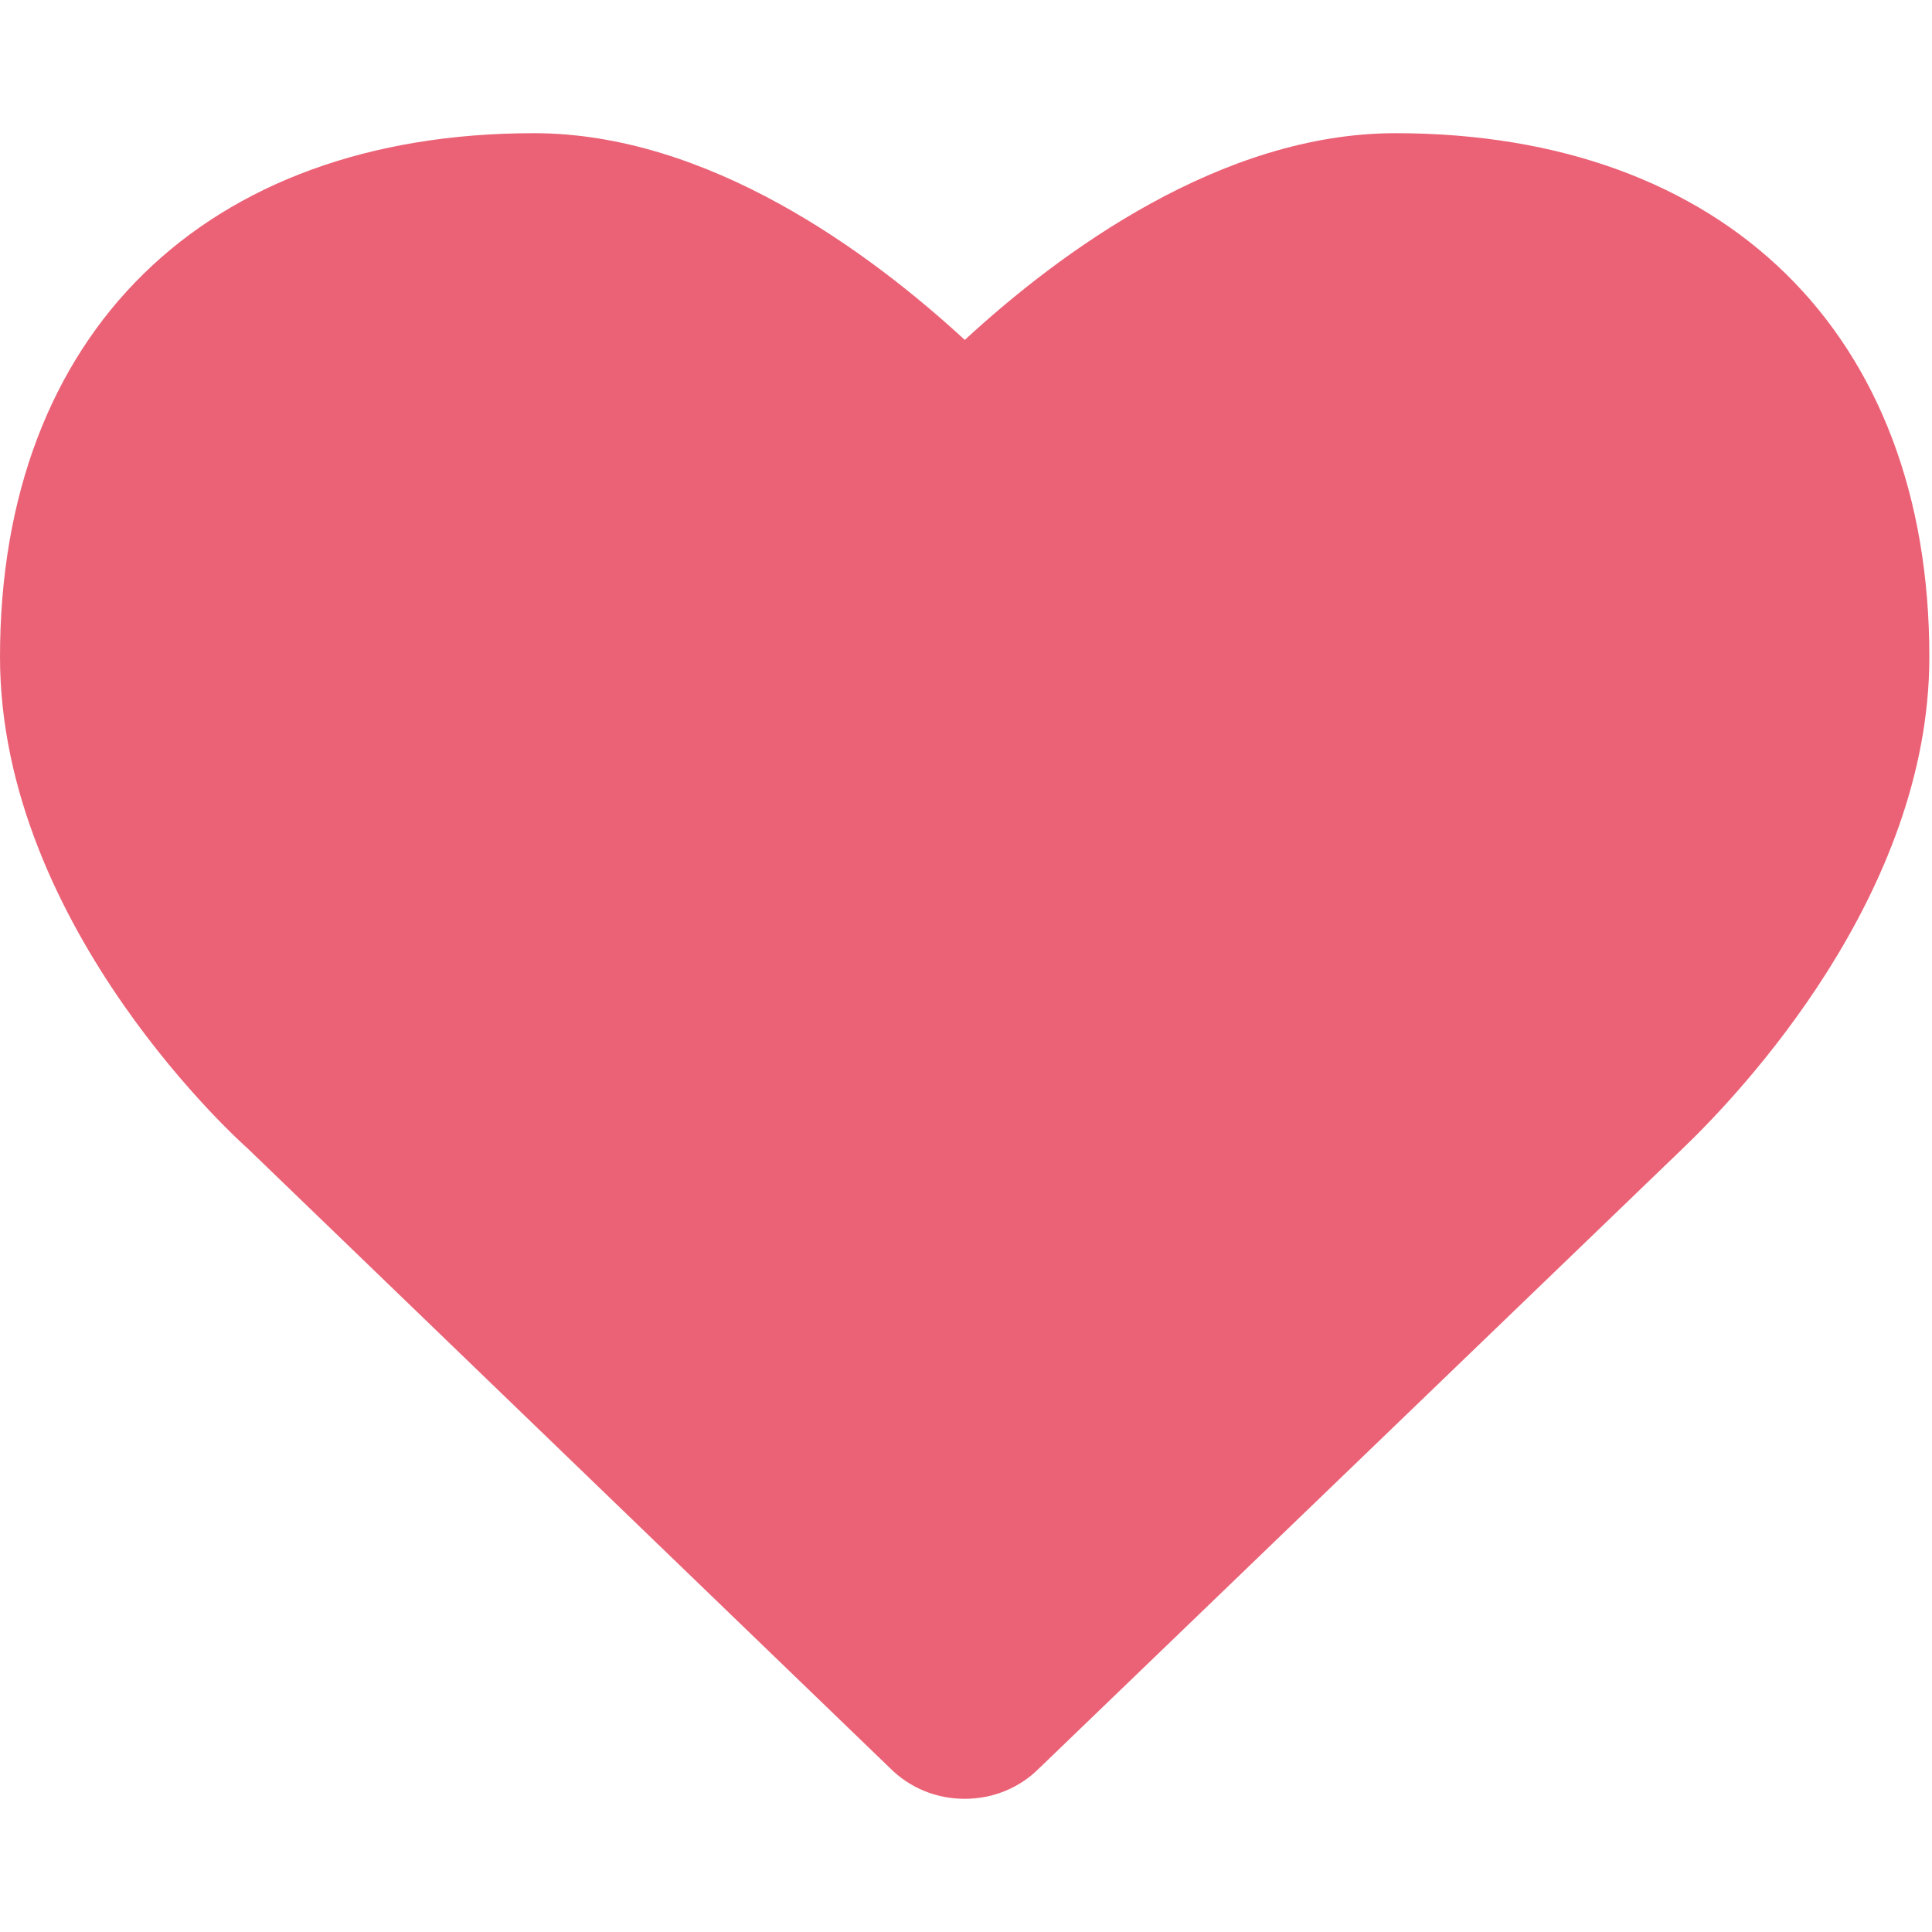 <?xml version="1.0" standalone="no"?><!DOCTYPE svg PUBLIC "-//W3C//DTD SVG 1.1//EN" "http://www.w3.org/Graphics/SVG/1.1/DTD/svg11.dtd"><svg t="1539708547888" class="icon" style="" viewBox="0 0 1024 1024" version="1.1" xmlns="http://www.w3.org/2000/svg" p-id="1476" xmlns:xlink="http://www.w3.org/1999/xlink" width="200" height="200"><defs><style type="text/css"></style></defs><path d="M739.584 70.592c-92.224 0-177.792 63.04-228.224 109.568C460.864 133.632 375.36 70.592 283.008 70.592 108.48 70.592 0 176.96 0 348.16 0 492.8 130.688 608.256 131.2 608.64l340.544 328.512c10.432 10.432 24.448 16.256 39.552 16.256s29.056-5.824 39.296-16l341.248-328.64c30.656-29.376 130.752-134.848 130.752-260.544C1022.656 176.96 914.176 70.592 739.584 70.592z" p-id="1477" fill="#eb6276"></path></svg>